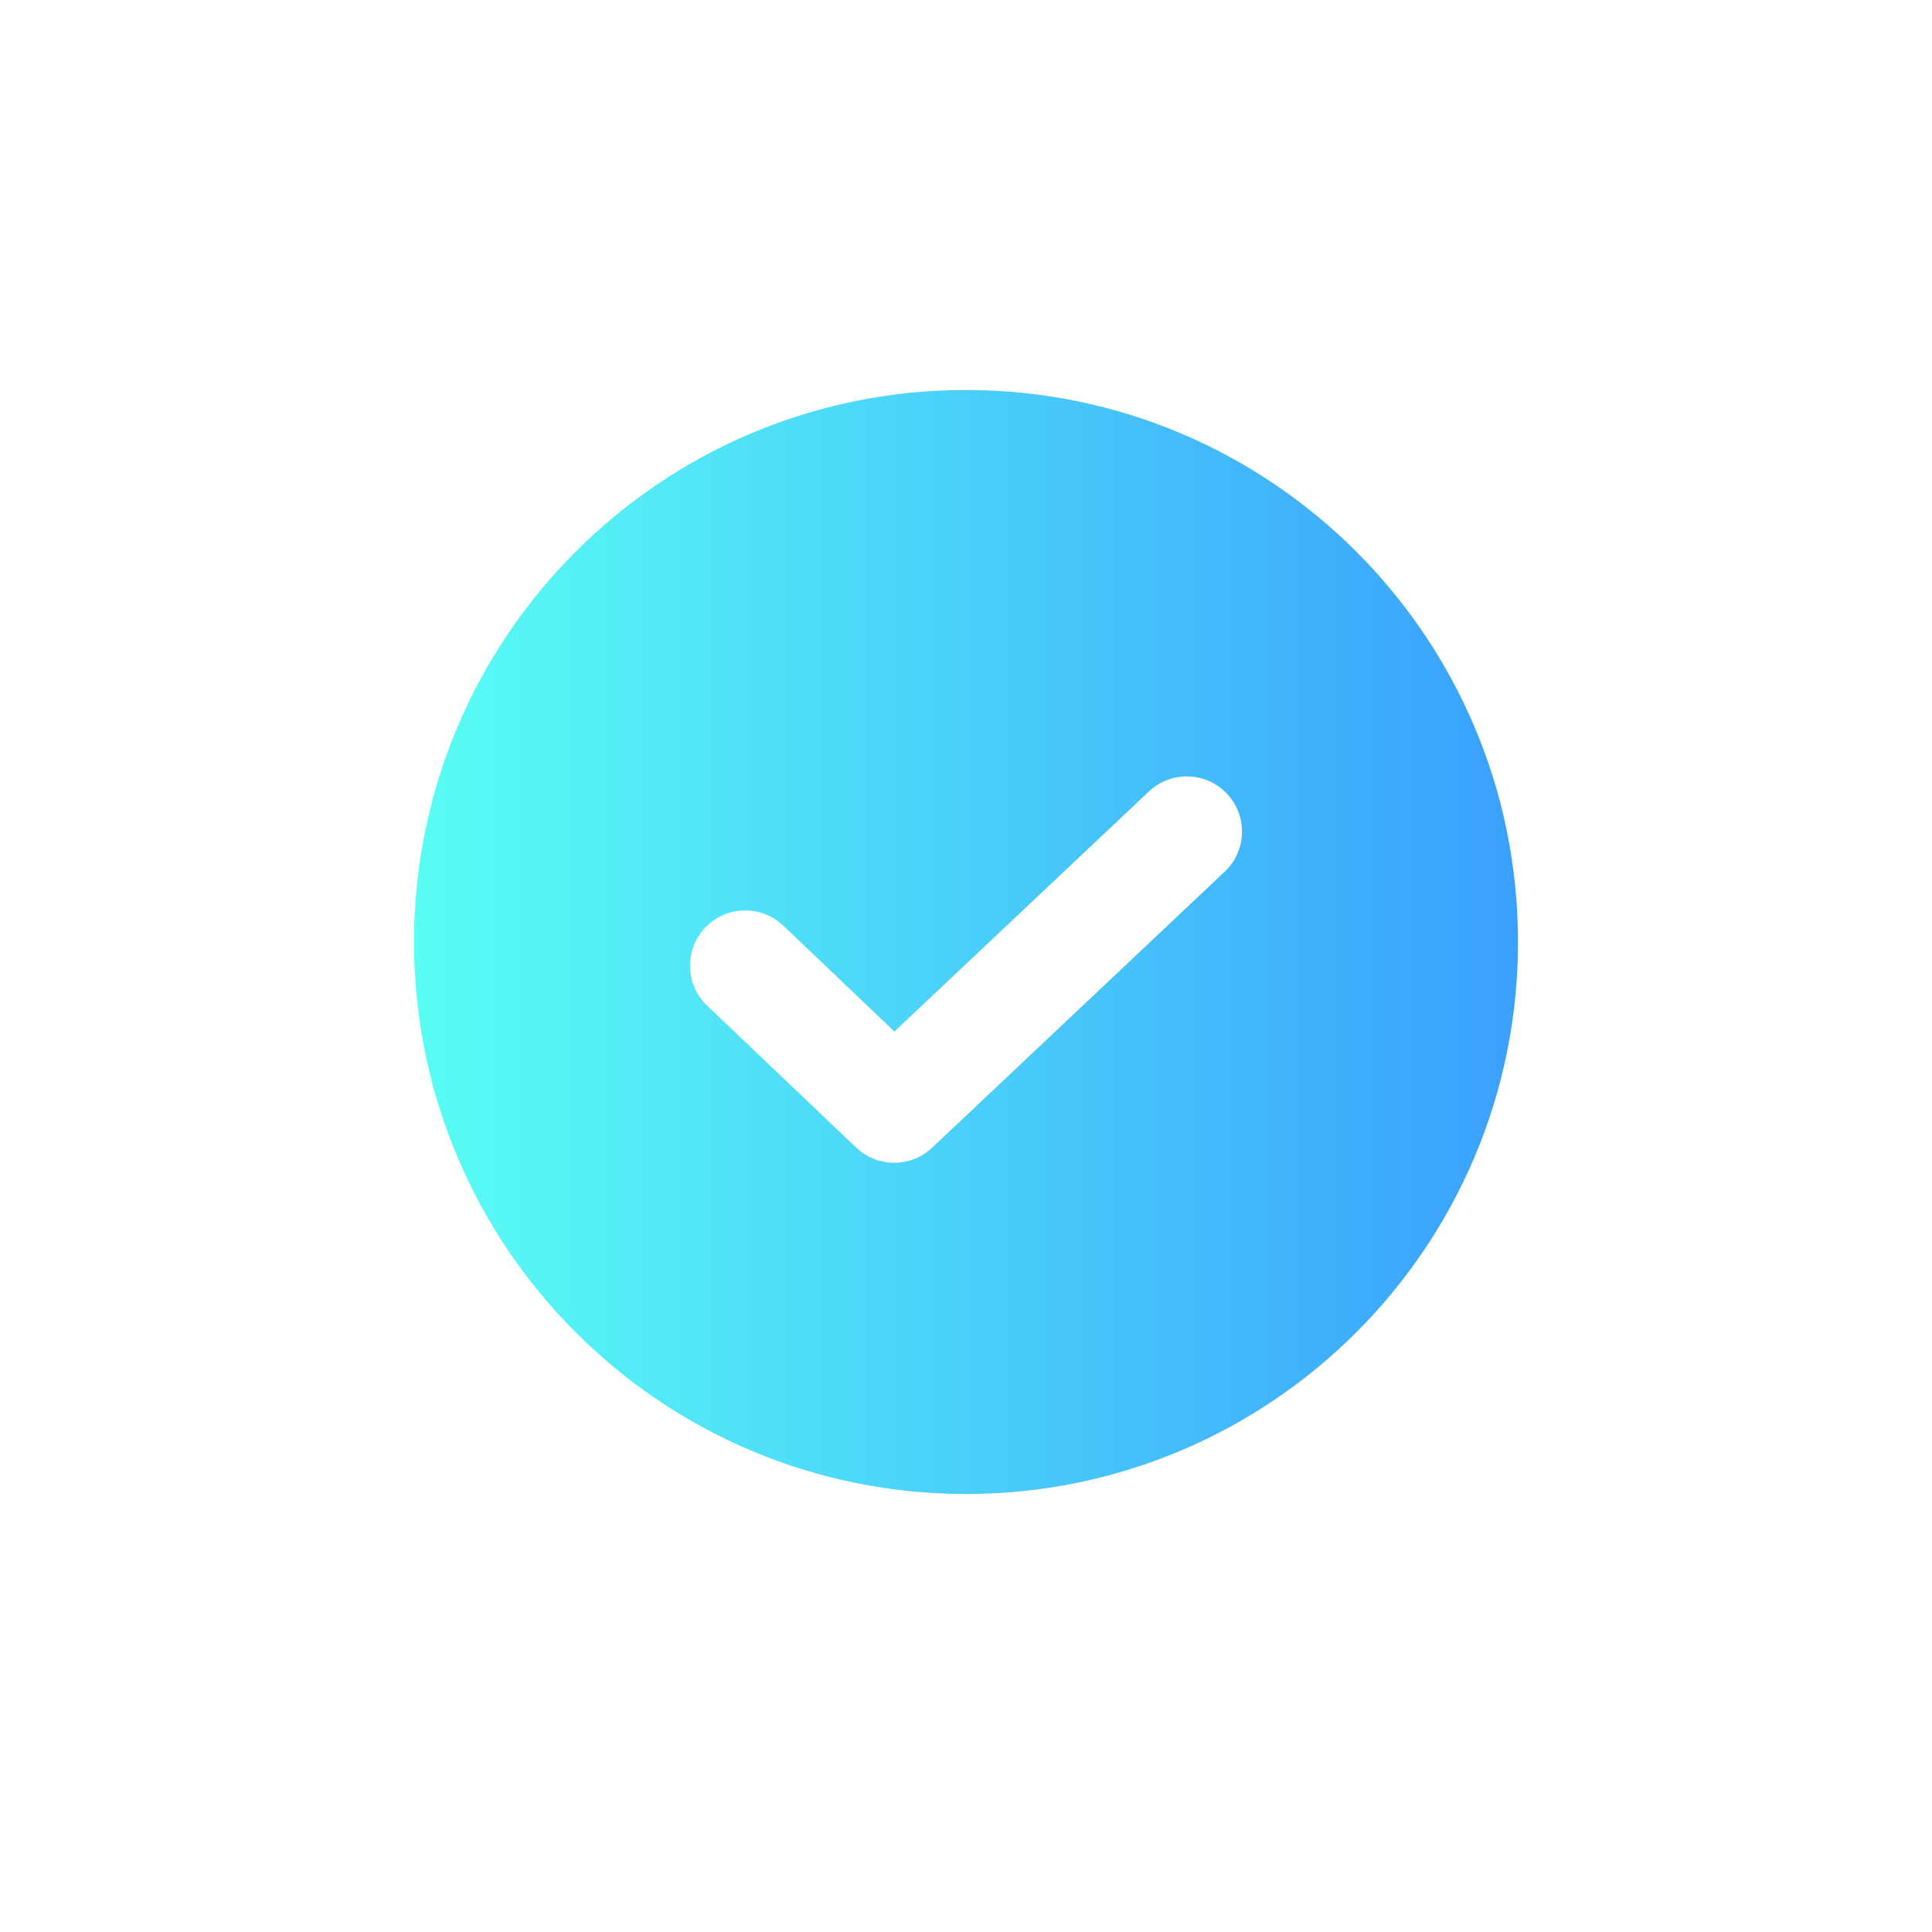 <svg width="35" height="35" viewBox="0 0 35 35" fill="none" xmlns="http://www.w3.org/2000/svg">
<path fill-rule="evenodd" clip-rule="evenodd" d="M17.5 27.065C23.023 27.065 27.5 22.588 27.5 17.065C27.5 11.542 23.023 7.065 17.5 7.065C11.977 7.065 7.5 11.542 7.5 17.065C7.5 22.588 11.977 27.065 17.5 27.065ZM22.186 15.792C22.588 15.413 22.606 14.78 22.227 14.379C21.848 13.977 21.215 13.959 20.814 14.338L16.203 18.687L14.19 16.769C13.79 16.388 13.157 16.404 12.776 16.804C12.395 17.204 12.41 17.837 12.81 18.218L15.51 20.789C15.895 21.156 16.5 21.157 16.886 20.792L22.186 15.792Z" fill="url(#paint0_linear_237_37465)"/>
<defs>
<linearGradient id="paint0_linear_237_37465" x1="27.5" y1="7.065" x2="7.5" y2="7.065" gradientUnits="userSpaceOnUse">
<stop stop-color="#3AA0FE"/>
<stop offset="1" stop-color="#59FEF4"/>
</linearGradient>
</defs>
</svg>

